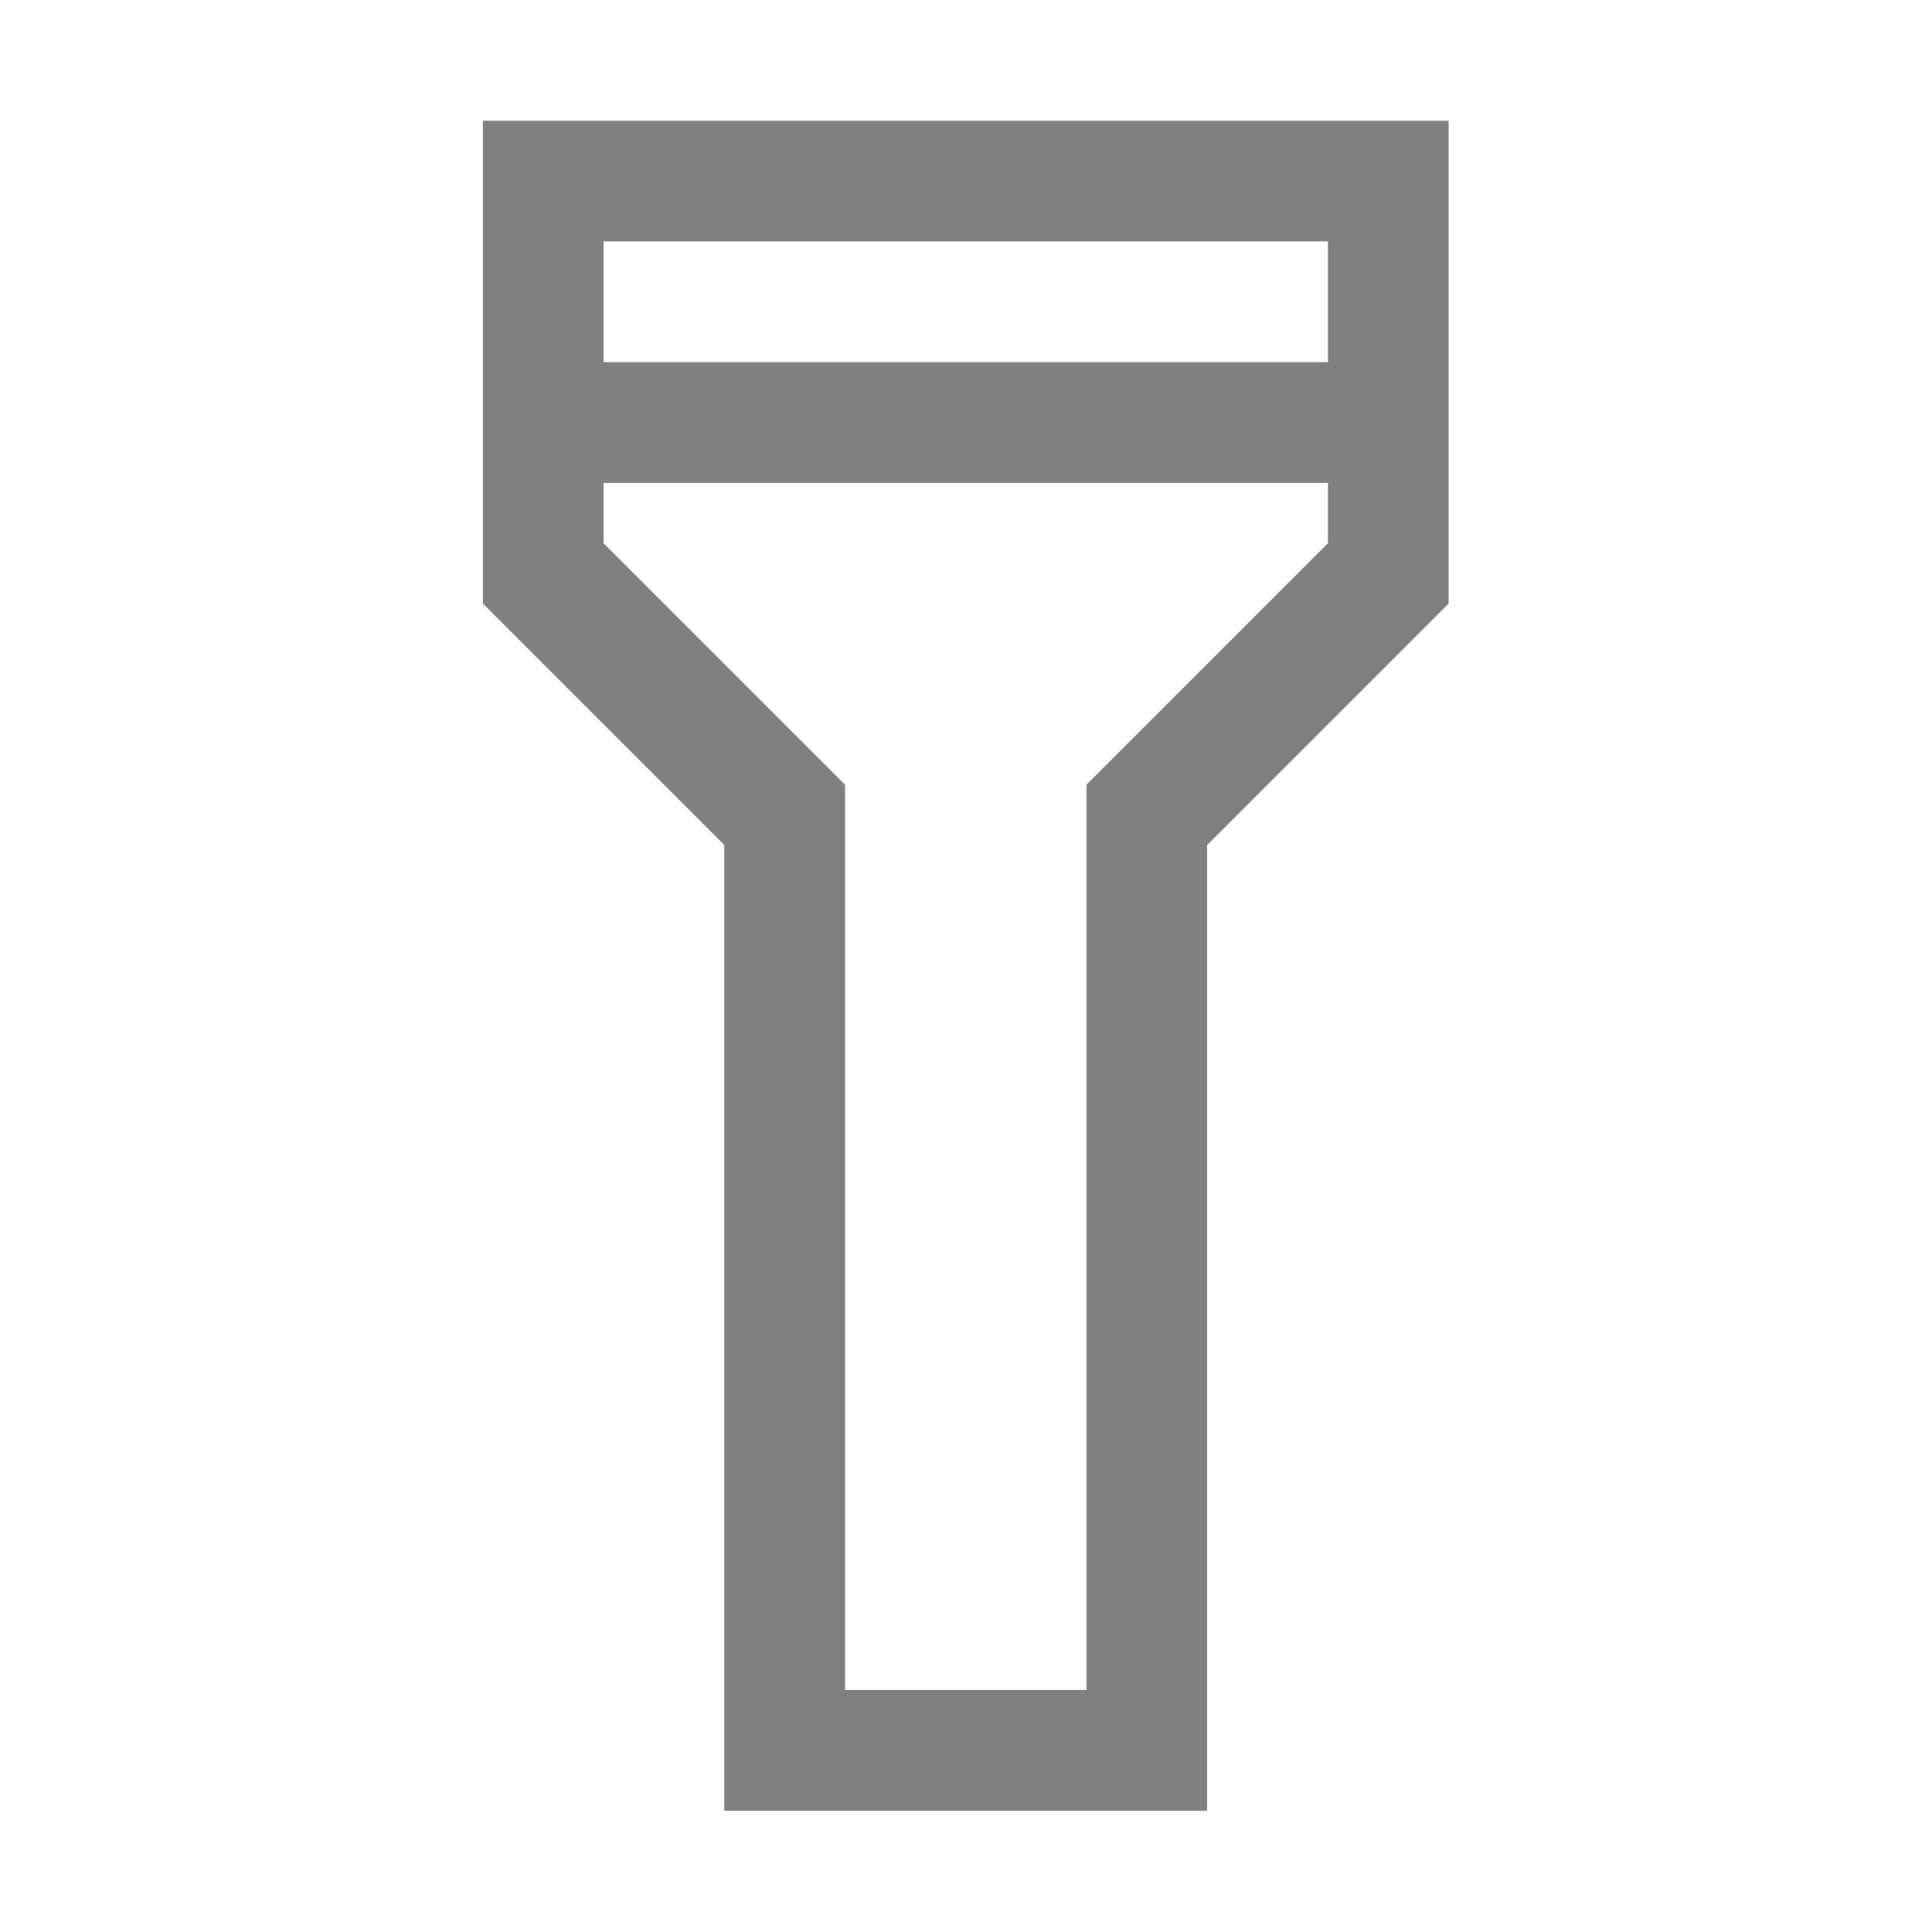 <svg version="1.1" viewBox="0 0 16 16" xmlns="http://www.w3.org/2000/svg">
 <g transform="matrix(.75 0 0 .75 -1.5 -1.5)">
  <path transform="matrix(1.333 0 0 1.333 2 2)" d="m4 1v4l2 2v8h4v-8l2-2v-4h-8zm1 1h6v1h-6v-1zm0 2h6v0.5l-2 2v7.5h-1-1v-2-5-0.5l-2-2v-0.5z" fill="#808080" stroke-width=".75"/>
 </g>
</svg>
